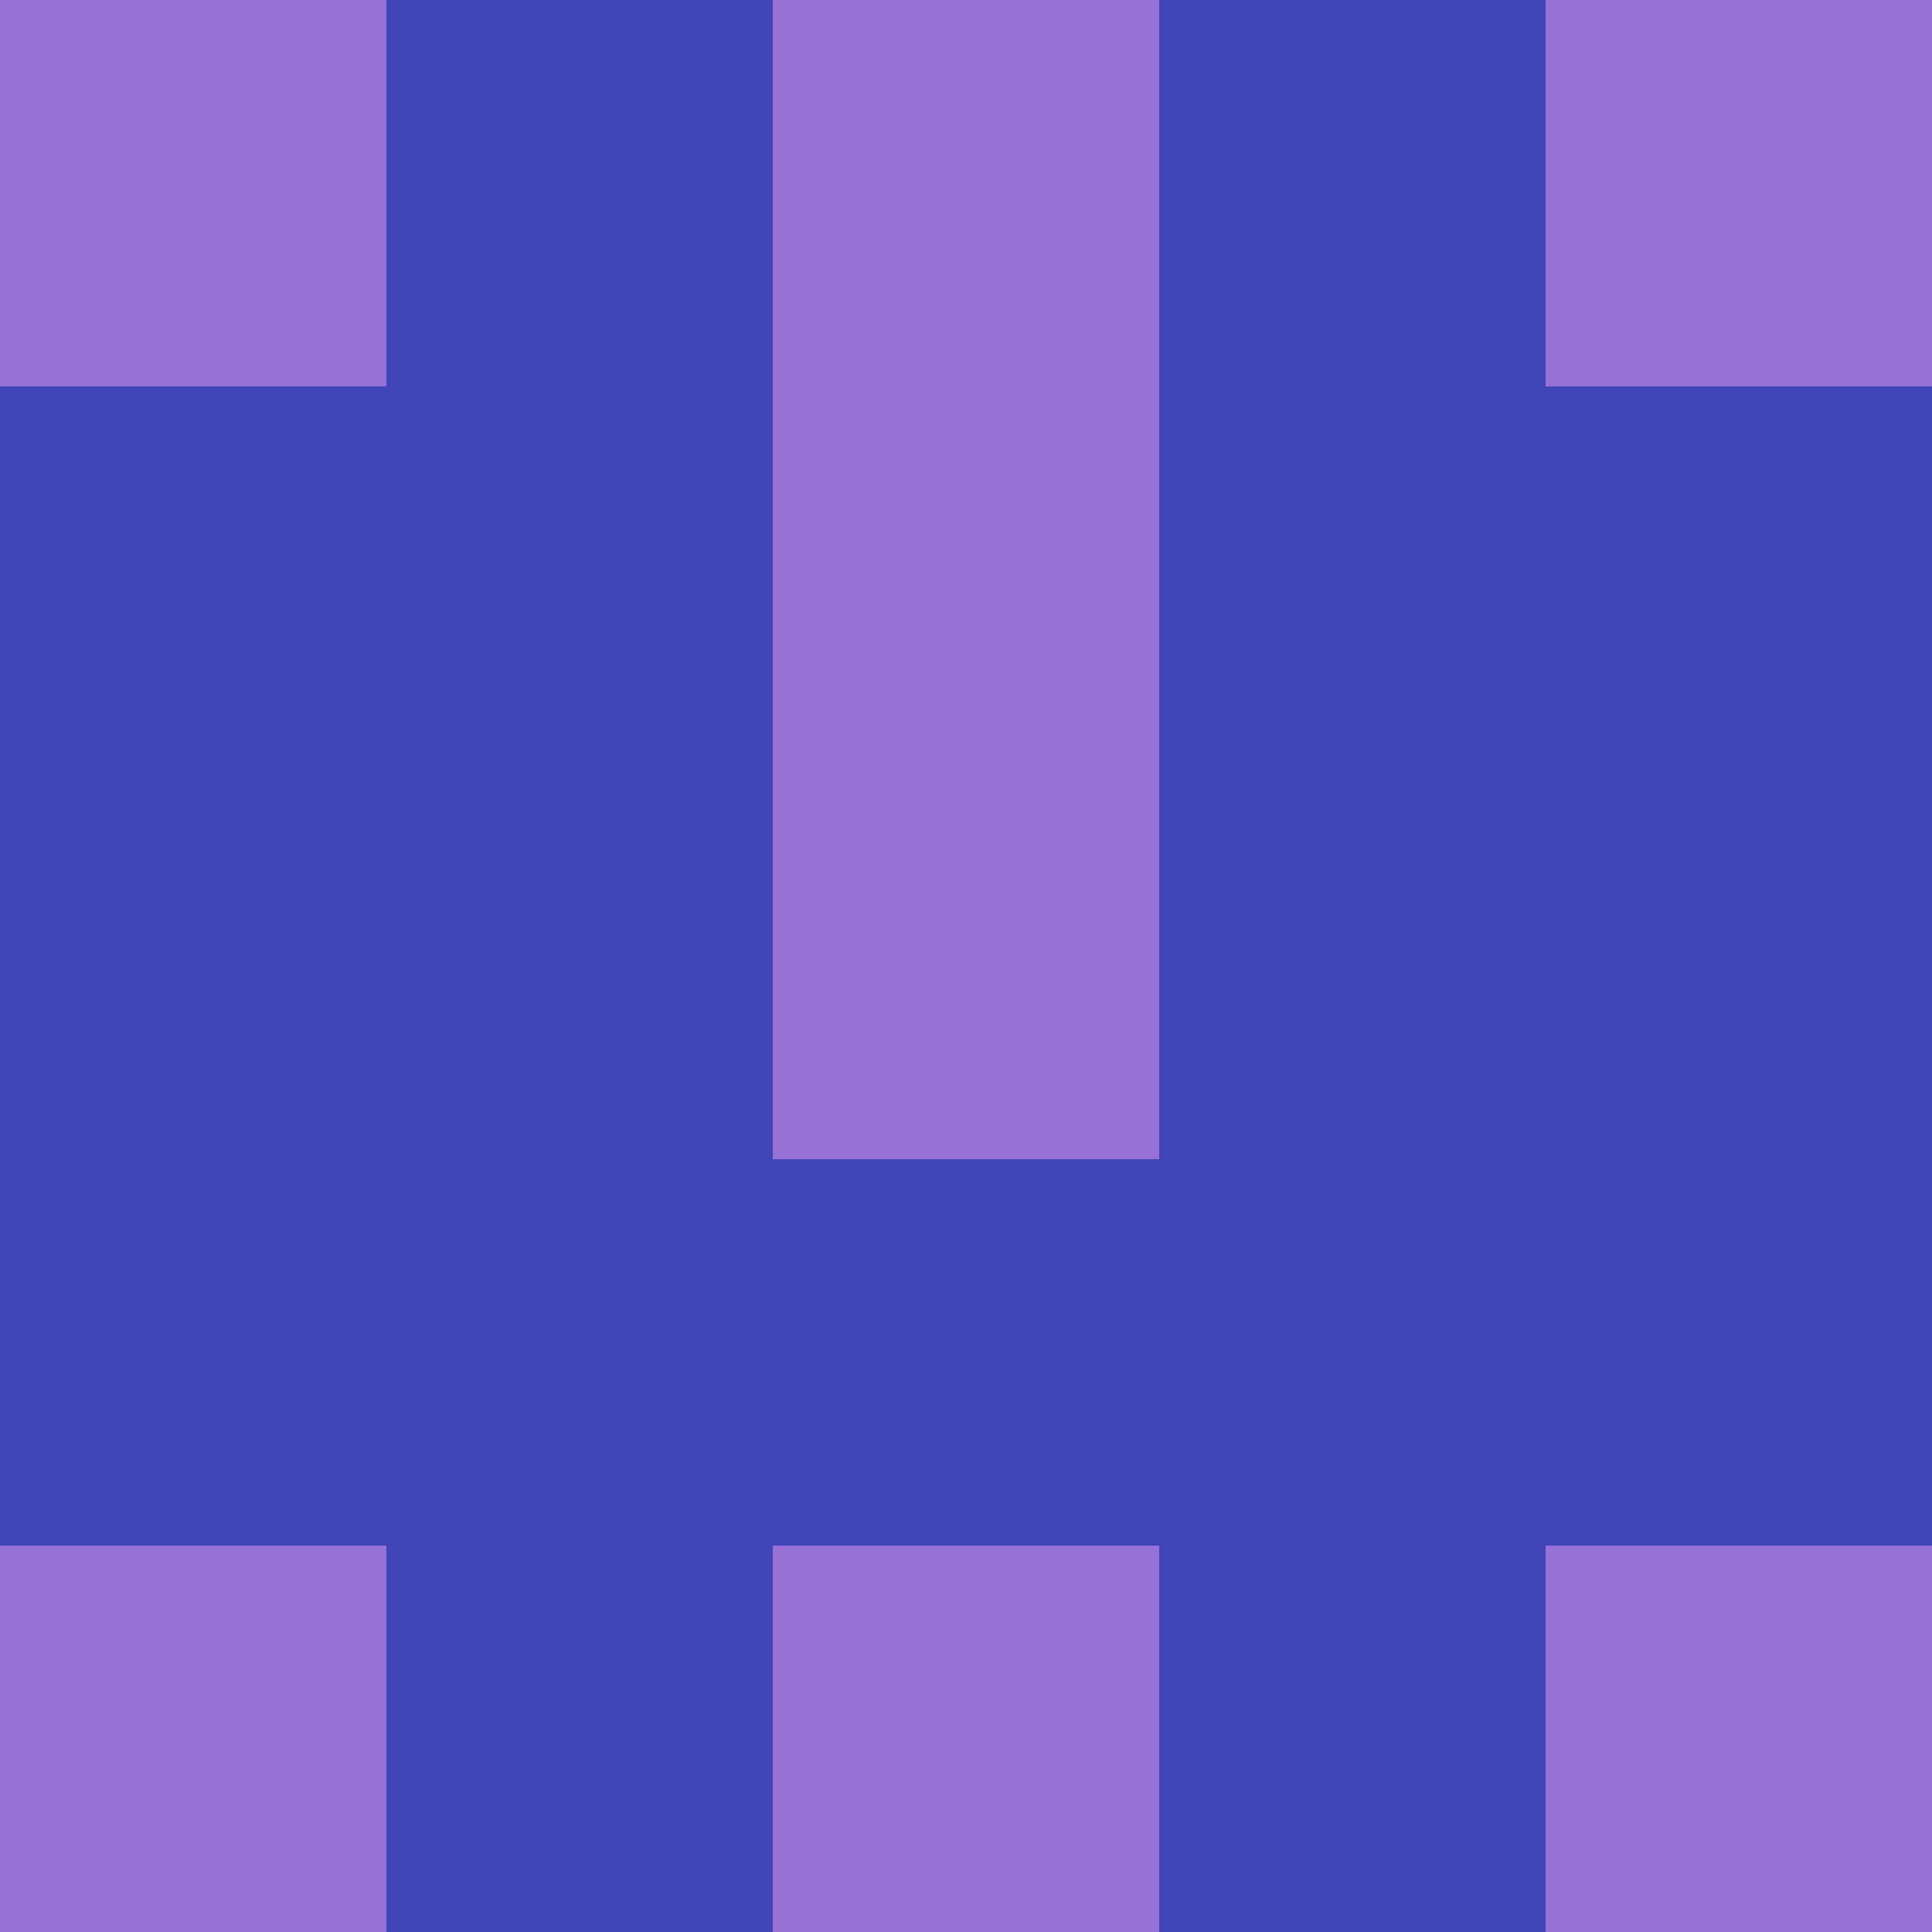 <?xml version="1.0" encoding="utf-8"?>
<!DOCTYPE svg PUBLIC "-//W3C//DTD SVG 20010904//EN"
        "http://www.w3.org/TR/2001/REC-SVG-20010904/DTD/svg10.dtd">

<svg viewBox="0 0 5 5"
     xmlns="http://www.w3.org/2000/svg"
     xmlns:xlink="http://www.w3.org/1999/xlink">

            <rect x ="0" y="0"
          width="1" height="1"
          fill="#9871D7"></rect>
        <rect x ="4" y="0"
          width="1" height="1"
          fill="#9871D7"></rect>
        <rect x ="1" y="0"
          width="1" height="1"
          fill="#4045B7"></rect>
        <rect x ="3" y="0"
          width="1" height="1"
          fill="#4045B7"></rect>
        <rect x ="2" y="0"
          width="1" height="1"
          fill="#9871D7"></rect>
                <rect x ="0" y="1"
          width="1" height="1"
          fill="#4045B7"></rect>
        <rect x ="4" y="1"
          width="1" height="1"
          fill="#4045B7"></rect>
        <rect x ="1" y="1"
          width="1" height="1"
          fill="#4045B7"></rect>
        <rect x ="3" y="1"
          width="1" height="1"
          fill="#4045B7"></rect>
        <rect x ="2" y="1"
          width="1" height="1"
          fill="#9871D7"></rect>
                <rect x ="0" y="2"
          width="1" height="1"
          fill="#4045B7"></rect>
        <rect x ="4" y="2"
          width="1" height="1"
          fill="#4045B7"></rect>
        <rect x ="1" y="2"
          width="1" height="1"
          fill="#4045B7"></rect>
        <rect x ="3" y="2"
          width="1" height="1"
          fill="#4045B7"></rect>
        <rect x ="2" y="2"
          width="1" height="1"
          fill="#9871D7"></rect>
                <rect x ="0" y="3"
          width="1" height="1"
          fill="#4045B7"></rect>
        <rect x ="4" y="3"
          width="1" height="1"
          fill="#4045B7"></rect>
        <rect x ="1" y="3"
          width="1" height="1"
          fill="#4045B7"></rect>
        <rect x ="3" y="3"
          width="1" height="1"
          fill="#4045B7"></rect>
        <rect x ="2" y="3"
          width="1" height="1"
          fill="#4045B7"></rect>
                <rect x ="0" y="4"
          width="1" height="1"
          fill="#9871D7"></rect>
        <rect x ="4" y="4"
          width="1" height="1"
          fill="#9871D7"></rect>
        <rect x ="1" y="4"
          width="1" height="1"
          fill="#4045B7"></rect>
        <rect x ="3" y="4"
          width="1" height="1"
          fill="#4045B7"></rect>
        <rect x ="2" y="4"
          width="1" height="1"
          fill="#9871D7"></rect>
        </svg>

